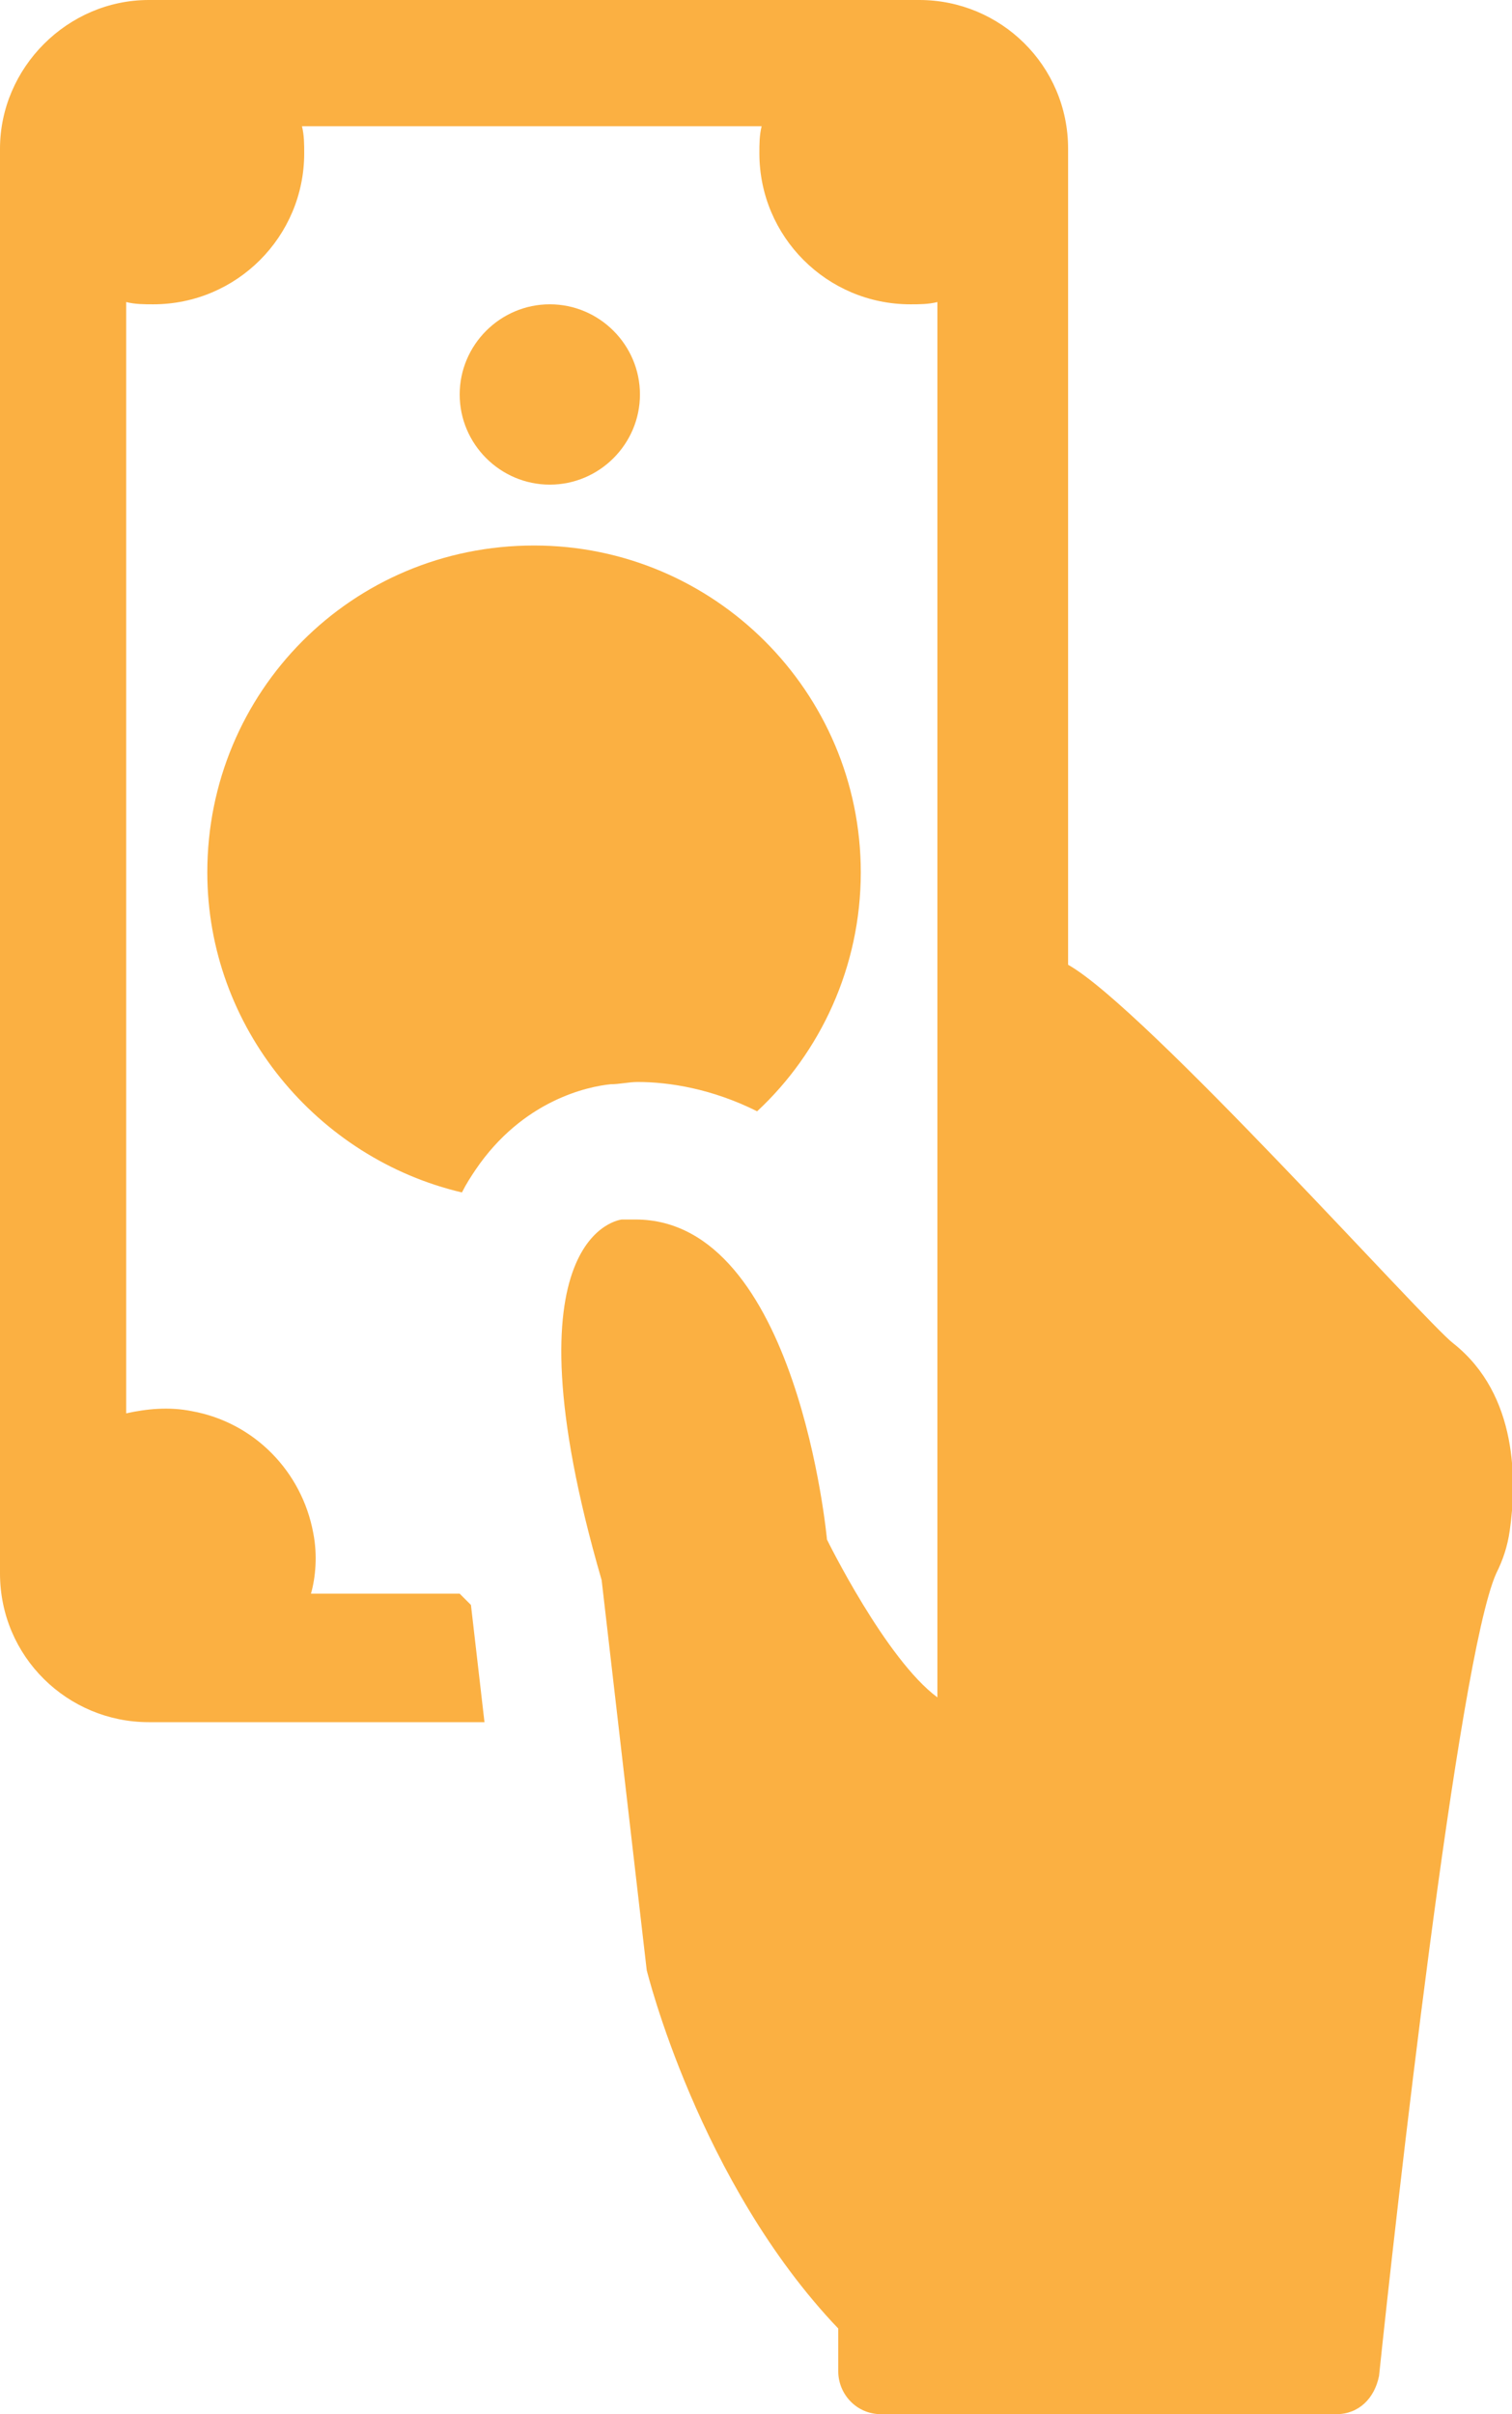 <?xml version="1.0" encoding="utf-8"?>
<!-- Generator: Adobe Illustrator 21.0.0, SVG Export Plug-In . SVG Version: 6.00 Build 0)  -->
<svg version="1.1" id="Layer_1" xmlns="http://www.w3.org/2000/svg" xmlns:xlink="http://www.w3.org/1999/xlink" x="0px" y="0px"
	 viewBox="0 0 67.1 107.1" style="enable-background:new 0 0 67.1 107.1;" xml:space="preserve">
<style type="text/css">
	.st0{fill:#FBB042;}
</style>
<g>
	<path class="st0" d="M28.4,17.5c0,2.2-1.8,4-4,4s-4-1.8-4-4c0-2.2,1.8-4,4-4S28.4,15.3,28.4,17.5L28.4,17.5z M28.4,17.5"/>
	<g>
		<path class="st0" d="M64.5,59.6c-1.2-0.9-13.7-14.9-17.1-16.8V6.6c0-3.7-3-6.6-6.6-6.6H6.6C3,0,0,3,0,6.6v63.2
			c0,3.7,3,6.6,6.6,6.6h14.9l-0.6-5.2c-0.2-0.2-0.3-0.3-0.5-0.5h-6.6C14,70,14.1,69,13.9,68c-0.5-2.7-2.6-4.9-5.4-5.4
			c-1-0.2-2-0.1-2.9,0.1V13.4c0.4,0.1,0.8,0.1,1.2,0.1c3.7,0,6.7-3,6.7-6.7c0-0.4,0-0.8-0.1-1.2h20.4c-0.1,0.4-0.1,0.8-0.1,1.2
			c0,3.7,3,6.7,6.7,6.7c0.4,0,0.8,0,1.2-0.1v61.9c-2.3-1.7-4.9-7-4.9-7s-1.3-14.2-8.5-14.2c-0.2,0-0.4,0-0.6,0c0,0-5.4,0.5-0.9,16
			l2,17.3c0,0,2.3,9.4,8.5,15.9v1.9c0,1,0.8,1.9,1.9,1.9h20.2c1,0,1.7-0.7,1.9-1.7c0.7-6.7,3.5-31.8,5.2-35.6
			c0.3-0.6,0.5-1.2,0.6-1.9C67.3,65.8,67.4,61.9,64.5,59.6L64.5,59.6z M64.5,59.6"/>
		<path class="st0" d="M9.2,38.7c0,6.9,4.9,12.7,11.3,14.2c0.2-0.4,0.4-0.7,0.6-1c2.1-3.1,5-3.7,6-3.8c0.4,0,0.8-0.1,1.2-0.1
			c1.4,0,3.3,0.3,5.3,1.3c2.8-2.6,4.6-6.4,4.6-10.6c0-8-6.5-14.5-14.5-14.5C15.6,24.2,9.2,30.7,9.2,38.7L9.2,38.7z M15,37.4"/>
		<g>
			<path class="st0" d="M23.1,32.7L23.1,32.7l-2.7,1.3l-0.5-2.4l3.7-1.7h2.7v13.9h-3.1V32.7z"/>
		</g>
	</g>
</g>
</svg>
